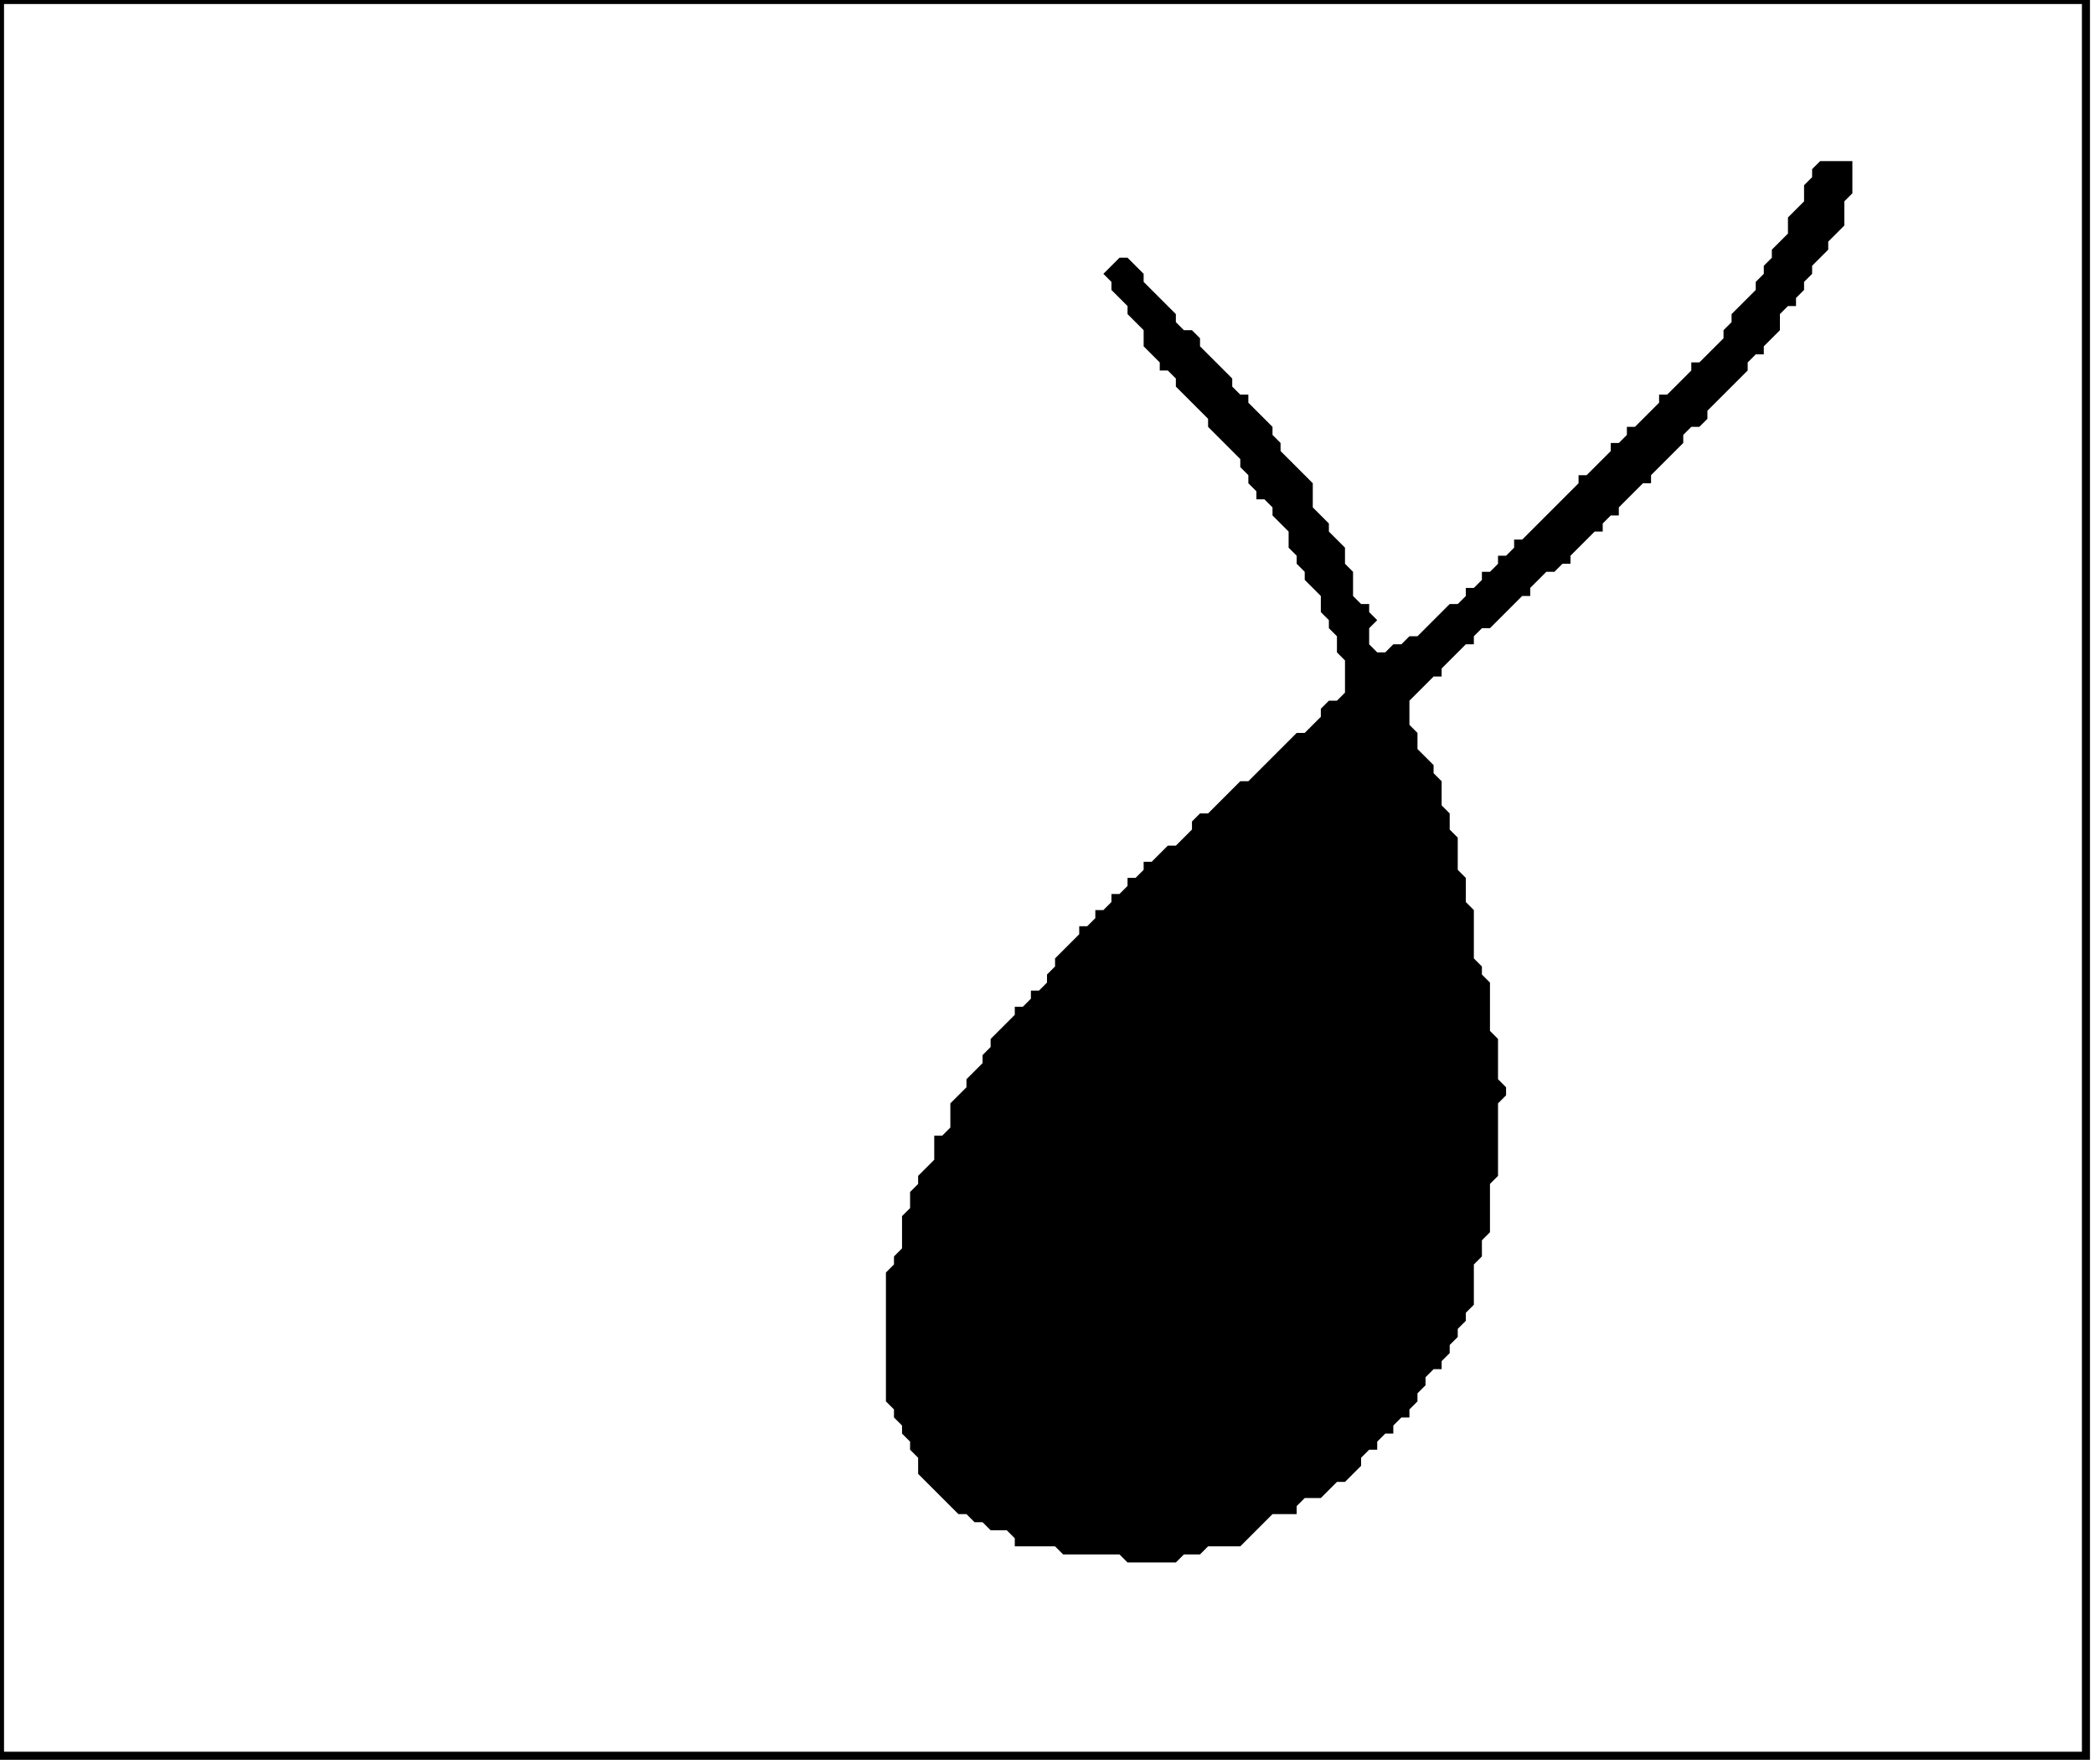 <?xml version='1.0' encoding='utf-8'?>
<svg width="260" height="219" xmlns="http://www.w3.org/2000/svg" viewBox="0 0 260 219"><rect width="260" height="219" fill="white" /><path d="M 226,20 L 225,21 L 225,22 L 224,23 L 224,25 L 222,27 L 222,29 L 220,31 L 220,32 L 219,33 L 219,34 L 218,35 L 218,36 L 215,39 L 215,40 L 214,41 L 214,42 L 211,45 L 210,45 L 210,46 L 207,49 L 206,49 L 206,50 L 203,53 L 202,53 L 202,54 L 201,55 L 200,55 L 200,56 L 197,59 L 196,59 L 196,60 L 189,67 L 188,67 L 188,68 L 187,69 L 186,69 L 186,70 L 185,71 L 184,71 L 184,72 L 183,73 L 182,73 L 182,74 L 181,75 L 180,75 L 176,79 L 175,79 L 174,80 L 173,80 L 172,81 L 171,81 L 170,80 L 170,78 L 171,77 L 170,76 L 170,75 L 169,75 L 168,74 L 168,71 L 167,70 L 167,68 L 165,66 L 165,65 L 163,63 L 163,60 L 159,56 L 159,55 L 158,54 L 158,53 L 155,50 L 155,49 L 154,49 L 153,48 L 153,47 L 149,43 L 149,42 L 148,41 L 147,41 L 146,40 L 146,39 L 142,35 L 142,34 L 140,32 L 139,32 L 137,34 L 138,35 L 138,36 L 140,38 L 140,39 L 142,41 L 142,43 L 144,45 L 144,46 L 145,46 L 146,47 L 146,48 L 150,52 L 150,53 L 154,57 L 154,58 L 155,59 L 155,60 L 156,61 L 156,62 L 157,62 L 158,63 L 158,64 L 160,66 L 160,68 L 161,69 L 161,70 L 162,71 L 162,72 L 164,74 L 164,76 L 165,77 L 165,78 L 166,79 L 166,81 L 167,82 L 167,86 L 166,87 L 165,87 L 164,88 L 164,89 L 162,91 L 161,91 L 155,97 L 154,97 L 150,101 L 149,101 L 148,102 L 148,103 L 146,105 L 145,105 L 143,107 L 142,107 L 142,108 L 141,109 L 140,109 L 140,110 L 139,111 L 138,111 L 138,112 L 137,113 L 136,113 L 136,114 L 135,115 L 134,115 L 134,116 L 131,119 L 131,120 L 130,121 L 130,122 L 129,123 L 128,123 L 128,124 L 127,125 L 126,125 L 126,126 L 123,129 L 123,130 L 122,131 L 122,132 L 120,134 L 120,135 L 118,137 L 118,140 L 117,141 L 116,141 L 116,144 L 114,146 L 114,147 L 113,148 L 113,150 L 112,151 L 112,155 L 111,156 L 111,157 L 110,158 L 110,174 L 111,175 L 111,176 L 112,177 L 112,178 L 113,179 L 113,180 L 114,181 L 114,183 L 119,188 L 120,188 L 121,189 L 122,189 L 123,190 L 125,190 L 126,191 L 126,192 L 131,192 L 132,193 L 139,193 L 140,194 L 146,194 L 147,193 L 149,193 L 150,192 L 154,192 L 158,188 L 161,188 L 161,187 L 162,186 L 164,186 L 166,184 L 167,184 L 169,182 L 169,181 L 170,180 L 171,180 L 171,179 L 172,178 L 173,178 L 173,177 L 174,176 L 175,176 L 175,175 L 176,174 L 176,173 L 177,172 L 177,171 L 178,170 L 179,170 L 179,169 L 180,168 L 180,167 L 181,166 L 181,165 L 182,164 L 182,163 L 183,162 L 183,157 L 184,156 L 184,154 L 185,153 L 185,147 L 186,146 L 186,137 L 187,136 L 187,135 L 186,134 L 186,129 L 185,128 L 185,122 L 184,121 L 184,120 L 183,119 L 183,113 L 182,112 L 182,109 L 181,108 L 181,104 L 180,103 L 180,101 L 179,100 L 179,97 L 178,96 L 178,95 L 176,93 L 176,91 L 175,90 L 175,87 L 178,84 L 179,84 L 179,83 L 182,80 L 183,80 L 183,79 L 184,78 L 185,78 L 189,74 L 190,74 L 190,73 L 192,71 L 193,71 L 194,70 L 195,70 L 195,69 L 198,66 L 199,66 L 199,65 L 200,64 L 201,64 L 201,63 L 204,60 L 205,60 L 205,59 L 209,55 L 209,54 L 210,53 L 211,53 L 212,52 L 212,51 L 217,46 L 217,45 L 218,44 L 219,44 L 219,43 L 221,41 L 221,39 L 222,38 L 223,38 L 223,37 L 224,36 L 224,35 L 225,34 L 225,33 L 227,31 L 227,30 L 229,28 L 229,25 L 230,24 L 230,20 Z" fill="black" /><path d="M 0,0 L 0,218 L 259,218 L 259,0 Z" fill="none" stroke="black" stroke-width="1" /></svg>
